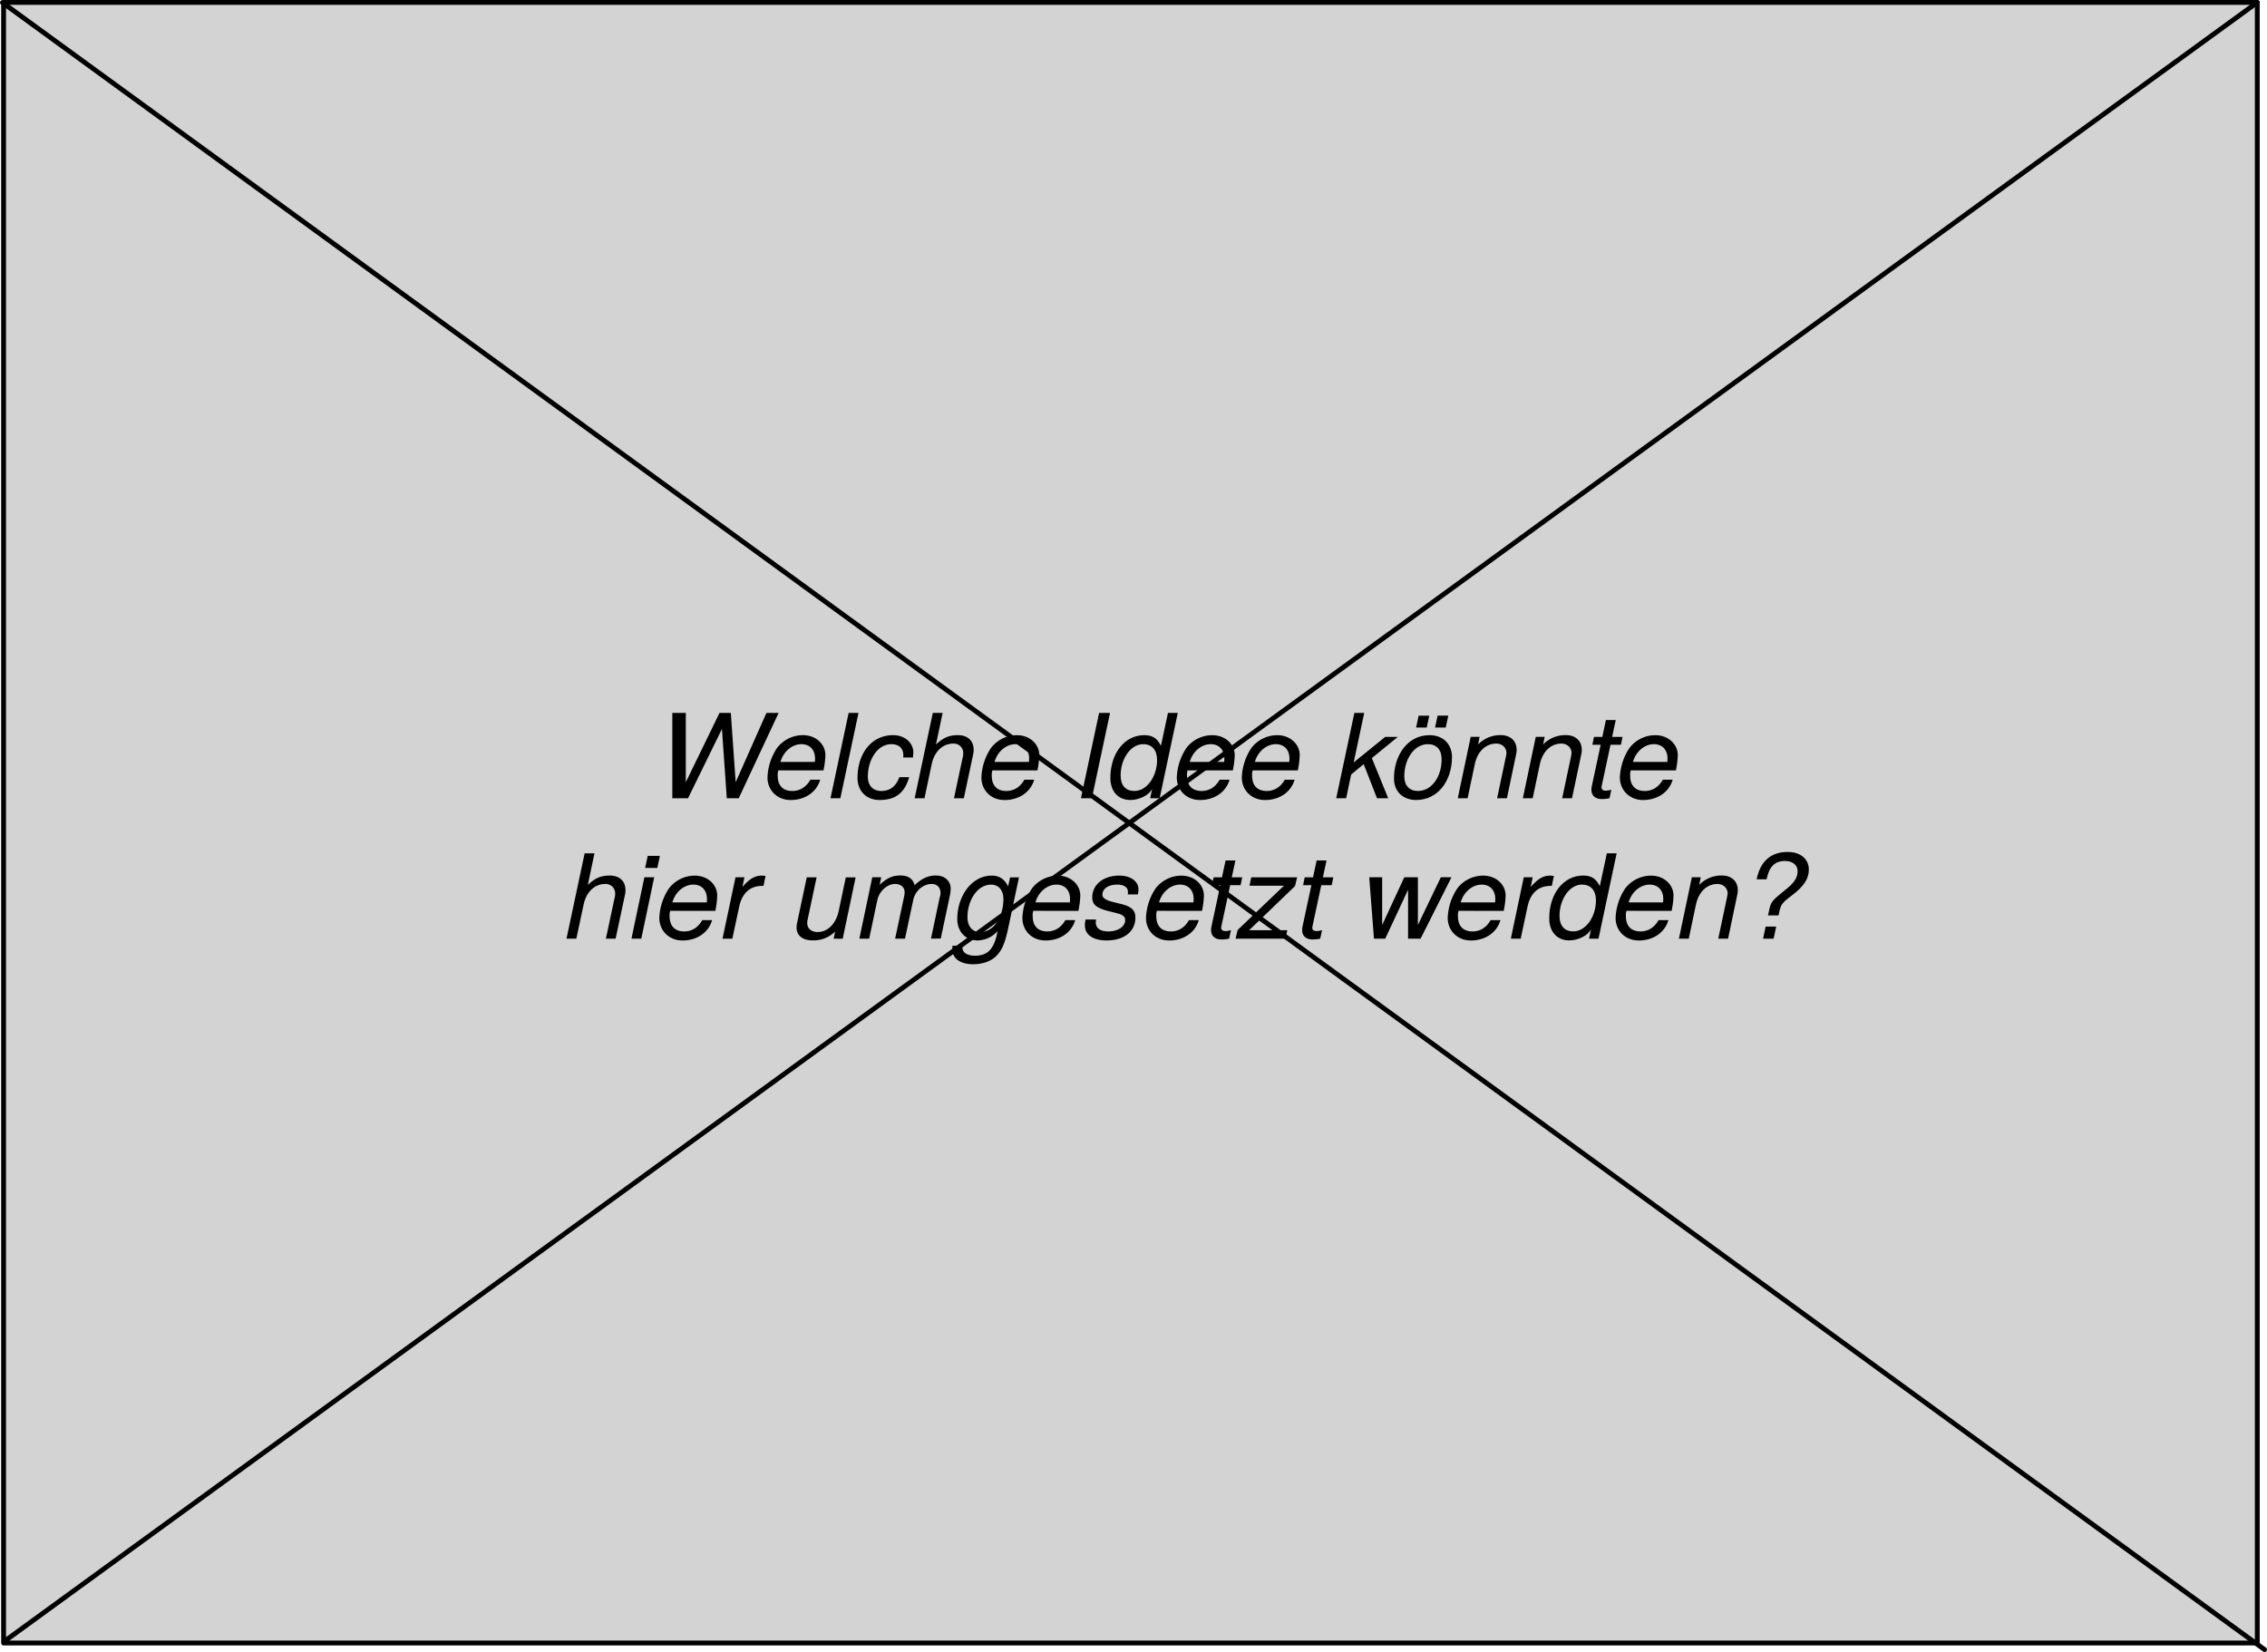 <svg xmlns="http://www.w3.org/2000/svg" viewBox="0 0 1403.06 1022.57"><defs><style>.cls-1{fill:#d3d3d3;}.cls-2{fill:none;stroke:#000;stroke-linecap:round;stroke-linejoin:round;stroke-width:3px;}</style></defs><g id="Ebene_2" data-name="Ebene 2"><g id="Ebene_1-2" data-name="Ebene 1"><rect class="cls-1" x="2.22" y="1.5" width="1394.83" height="1015.49"/><rect class="cls-2" x="2.22" y="1.5" width="1394.83" height="1015.49"/><line class="cls-2" x1="1.5" y1="1.59" x2="1401.56" y2="1021.07"/><line class="cls-2" x1="2.64" y1="1015.97" x2="1397.05" y2="1.5"/><path d="M457.21,494.1h-7.39l-3-42.89-21,42.89h-9.71V441.28h8.34v42.89l20.86-42.89h7l3,42.89,19.05-42.89h7.53Z"/><path d="M481.69,476.85a9.2,9.2,0,0,0-.36,3.34c0,6.15,3.33,9.41,9.06,9.41,4.85,0,8.69-2.6,11.15-7h6.09c-2.25,7.82-9.56,12.6-18.26,12.6S475,488.81,475,481.27a35,35,0,0,1,6-18.4,20.16,20.16,0,0,1,16-7.82c7.82,0,13.84,5.43,13.84,12.39a50.44,50.44,0,0,1-1,8.47l-.14.94Zm22.75-7.31c0-5.44-3.26-8.92-8.4-8.92-5.87,0-11.23,4.64-13,11h21.3C504.37,470.77,504.44,470.26,504.44,469.54Z"/><path d="M520.09,494.1H514l11.23-52.82h6.09Z"/><path d="M544.36,495.18c-8.41,0-13.63-5.79-13.63-13.69,0-15.29,8.77-26.44,22-26.44,7.68,0,12.53,5.14,12.53,10.65,0,.21-.07,1-.14,2.1l-.07,1.08H559a13.87,13.87,0,0,0,.07-1.59c0-4.13-2.82-6.67-7.39-6.67-8.69,0-14.56,9.79-14.56,20.07,0,5.65,3.26,8.91,8.26,8.91,5.22,0,9.06-2.6,11.23-8.55h6.08C559.71,491.34,553.7,495.18,544.36,495.18Z"/><path d="M596.52,494.1h-6.09l5.29-24.85a9.57,9.57,0,0,0,.43-2.83,5.82,5.82,0,0,0-6.15-6.16c-6.6,0-11.74,4.93-13.41,12.9l-4.42,20.94h-6.08l11.23-52.82h6.08l-4.13,19.56c4.57-4.27,8.12-5.79,13.55-5.79,6.09,0,9.78,3.4,9.78,9.13a11.61,11.61,0,0,1-.29,2.68Z"/><path d="M614.19,476.85a9.2,9.2,0,0,0-.36,3.34c0,6.15,3.33,9.41,9,9.41,4.86,0,8.7-2.6,11.16-7h6.09c-2.25,7.82-9.57,12.6-18.26,12.6-8.84,0-14.42-6.37-14.42-13.91a35,35,0,0,1,6-18.4,20.14,20.14,0,0,1,16-7.82c7.82,0,13.83,5.43,13.83,12.39a51.3,51.3,0,0,1-1,8.47l-.14.94Zm22.75-7.31c0-5.44-3.26-8.92-8.41-8.92-5.86,0-11.23,4.64-13,11h21.3C636.87,470.77,636.94,470.26,636.94,469.54Z"/><path d="M675.77,494.1H669l11.23-52.82H687Z"/><path d="M717.71,494.1h-5.87l1.24-5.8c-2.18,4.2-8.34,6.88-13.41,6.88-7.53,0-12.46-5.21-12.46-13.69,0-15.29,8.91-26.44,20.94-26.44,5.14,0,8,1.88,10.36,6.59l4.35-20.36h6.08Zm-10.14-33.48c-7.9,0-14,9.13-14,19.42,0,6.23,3.18,9.56,8.55,9.56,7.68,0,14-9,14-19.19C716.12,464.25,712.93,460.62,707.57,460.62Z"/><path d="M735,476.85a9.2,9.2,0,0,0-.36,3.34c0,6.15,3.33,9.41,9.06,9.41,4.85,0,8.69-2.6,11.15-7H761c-2.25,7.82-9.56,12.6-18.26,12.6s-14.41-6.37-14.41-13.91a35,35,0,0,1,6-18.4,20.16,20.16,0,0,1,16-7.82c7.83,0,13.84,5.43,13.84,12.39a50.44,50.44,0,0,1-1,8.47l-.14.94Zm22.75-7.31c0-5.44-3.26-8.92-8.4-8.92-5.87,0-11.23,4.64-13,11h21.3C757.7,470.77,757.77,470.26,757.77,469.54Z"/><path d="M775.3,476.85a9.2,9.2,0,0,0-.36,3.34c0,6.15,3.33,9.41,9.06,9.41,4.85,0,8.69-2.6,11.15-7h6.09c-2.25,7.82-9.56,12.6-18.26,12.6s-14.42-6.37-14.42-13.91a35,35,0,0,1,6-18.4,20.16,20.16,0,0,1,16-7.82c7.82,0,13.84,5.43,13.84,12.39a51.52,51.52,0,0,1-1,8.47l-.14.94Zm22.75-7.31c0-5.44-3.26-8.92-8.4-8.92-5.87,0-11.23,4.64-13,11h21.3C798,470.77,798.05,470.26,798.05,469.54Z"/><path d="M852.24,494.1,844,473l-7.75,6.38-3.12,14.71H827l11.23-52.82h6.09l-6.52,30.65,19.49-15.8h7.82l-16.08,13.12,10.14,24.85Z"/><path d="M876.5,495.18c-8.11,0-13.76-5.21-13.76-13.26,0-14.34,8.33-26.87,22-26.87,8.7,0,13.91,5.86,13.91,13.54C898.6,483.66,889.69,495.18,876.5,495.18Zm7.25-34.56c-8.55,0-14.63,9.35-14.63,19.86,0,5.79,3.26,9.12,8.4,9.12,8.62,0,14.71-8.83,14.71-19.63C892.23,464.1,889.11,460.62,883.75,460.62Zm-7.32-10.28L878,443h6.59L883,450.34Zm11.74,0,1.59-7.39h6.6l-1.6,7.39Z"/><path d="M932.65,494.1h-6.09l5.36-25.29a23.46,23.46,0,0,0,.44-2.68c0-3.33-2.68-5.87-6.3-5.87-6.52,0-11.67,4.93-13.33,12.9l-4.42,20.94h-6.09l8-38h5.51l-.94,4.71a19.06,19.06,0,0,1,14-5.79c6,0,9.85,3.55,9.85,9.05a11.83,11.83,0,0,1-.29,2.76Z"/><path d="M972.93,494.1h-6.09l5.36-25.29a23.46,23.46,0,0,0,.44-2.68c0-3.33-2.68-5.87-6.31-5.87-6.52,0-11.66,4.93-13.33,12.9l-4.42,20.94H942.5l8-38h5.51l-.95,4.71a19.08,19.08,0,0,1,14.06-5.79c6,0,9.85,3.55,9.85,9.05a11.83,11.83,0,0,1-.29,2.76Z"/><path d="M996.11,494.1a22.38,22.38,0,0,1-4.71.5c-4,0-6.45-2.17-6.45-5.72a11.51,11.51,0,0,1,.22-2.25l5.5-25.64h-5.14l1-4.86h5.15l2.24-10.43H1000l-2.25,10.43h6.45l-1,4.86h-6.45l-5.44,25.43a8.35,8.35,0,0,0-.14,1c0,1.16,1,2,2.61,2a14.17,14.17,0,0,0,3.48-.58Z"/><path d="M1009.29,476.85a9.2,9.2,0,0,0-.36,3.34c0,6.15,3.33,9.41,9.06,9.41,4.85,0,8.69-2.6,11.15-7h6.09c-2.25,7.82-9.57,12.6-18.26,12.6s-14.42-6.37-14.42-13.91a35,35,0,0,1,6-18.4,20.14,20.14,0,0,1,16-7.82c7.82,0,13.84,5.43,13.84,12.39a51.52,51.52,0,0,1-1,8.47l-.14.94Zm22.75-7.31c0-5.44-3.26-8.92-8.4-8.92-5.87,0-11.23,4.64-13,11h21.3C1032,470.77,1032,470.26,1032,469.54Z"/><path d="M381,581H375l5.29-24.85a9.37,9.37,0,0,0,.44-2.83,5.83,5.83,0,0,0-6.16-6.16c-6.59,0-11.74,4.93-13.4,12.9L356.7,581h-6.09l11.23-52.82h6.09l-4.13,19.56c4.56-4.27,8.11-5.79,13.54-5.79,6.09,0,9.78,3.4,9.78,9.13a11.61,11.61,0,0,1-.29,2.68Z"/><path d="M390.82,581l8-38h6.08l-8,38Zm16-43.76h-7.54l1.6-7.47h7.53Z"/><path d="M414.79,563.78a9.18,9.18,0,0,0-.36,3.34c0,6.16,3.33,9.42,9.06,9.42,4.85,0,8.69-2.61,11.15-7h6.09c-2.25,7.82-9.56,12.6-18.26,12.6s-14.41-6.37-14.41-13.91a35,35,0,0,1,6-18.4,20.16,20.16,0,0,1,16-7.82c7.82,0,13.84,5.43,13.84,12.39a50.33,50.33,0,0,1-1,8.47l-.14.94Zm22.75-7.31c0-5.44-3.26-8.92-8.4-8.92-5.87,0-11.23,4.64-13,11h21.3C437.47,557.7,437.54,557.19,437.54,556.47Z"/><path d="M471.73,548.35c-7.53,0-12.46,4.42-14.27,13L453.26,581h-6.09l8.05-38h5.5L459.49,549c4.49-5.14,7.75-7,12-7a14.24,14.24,0,0,1,2.31.21l-1.3,6.16Z"/><path d="M515.92,581l1-4.42a19.15,19.15,0,0,1-13.91,5.5c-6.24,0-10-3-10-7.89a12.19,12.19,0,0,1,.22-2.47l6.08-28.69h6.09l-5.58,26.3a9.78,9.78,0,0,0-.22,2c0,3.4,2.54,5.58,6.45,5.58,6.16,0,11.3-5.07,13-12.9l4.42-20.94h6.08l-8,38Z"/><path d="M576.2,581l5.21-24.71c.66-2.46.66-2.46.66-3.55,0-3.48-2.1-5.58-5.51-5.58-5.29,0-10.22,4.35-11.37,10L560.11,581H554l5.58-26.16a12.51,12.51,0,0,0,.29-2.68c0-3-2.39-5-5.94-5-4.86,0-9.78,4.5-10.94,10L537.94,581h-6.08l8-38h5.51l-.94,4.71c4.63-4.34,8-5.79,12.89-5.79,4.78,0,7.61,1.95,8.77,6,4.27-4.13,8.4-6,13.11-6,6.38,0,9.2,4.27,9.2,8a25.49,25.49,0,0,1-.43,4l-5.73,27Z"/><path d="M616.33,592c-3.26,3.11-8.41,4.85-14.13,4.85-7.75,0-12.82-3.62-12.82-9.2a10,10,0,0,1,.07-1.3l.07-1h6.09v1c0,3.26,2.9,5.21,7.82,5.21,7.68,0,11.59-3.91,13.7-13.76l.28-1.45A17.09,17.09,0,0,1,605,582.11c-7.39,0-12.53-5.43-12.53-13.33,0-13.83,8.69-26.8,21.37-26.8,4.35,0,7.9,2,10.07,6.73l1.23-5.65h5.51l-6.74,31.81C621.91,584.07,620,588.49,616.33,592Zm-3-44.42c-8.55,0-14.56,9.93-14.56,20.07,0,5.73,3,9.28,7.89,9.28,8.62,0,14.35-9.71,14.35-20.43C621,551,618,547.55,613.36,547.55Z"/><path d="M639.51,563.78a9,9,0,0,0-.36,3.34c0,6.16,3.33,9.42,9.05,9.42,4.86,0,8.7-2.61,11.16-7h6.09c-2.25,7.82-9.57,12.6-18.26,12.6-8.84,0-14.42-6.37-14.42-13.91a35.06,35.06,0,0,1,6-18.4,20.18,20.18,0,0,1,16-7.82c7.82,0,13.83,5.43,13.83,12.39a51.18,51.18,0,0,1-1,8.47l-.15.94Zm22.75-7.31c0-5.44-3.26-8.92-8.41-8.92-5.86,0-11.23,4.64-13,11h21.3C662.19,557.7,662.26,557.19,662.26,556.47Z"/><path d="M684.93,582.11c-8.4,0-13.47-3.47-13.47-9.27a15.35,15.35,0,0,1,.43-3.7h6.45c-.07.73-.15,1.38-.15,1.82,0,3.62,2.83,5.58,7.83,5.58,5.58,0,10.36-2.83,10.36-7,0-1.52-.51-3.12-5.07-4.28L686,563.93c-7.47-1.89-10-4.06-10-8.48,0-7.68,6.66-13.47,16.73-13.47,7,0,11.88,3.48,11.88,8.55a11.65,11.65,0,0,1-.43,3.11H698a11.13,11.13,0,0,0,.08-1.59c0-2.83-2.39-4.5-6.67-4.5-5.5,0-9.13,2.61-9.13,6.31,0,1.88,2.1,3.33,6.16,4.35l5.51,1.37c6.37,1.6,8.76,3.91,8.76,8.33C702.75,576.54,695.73,582.11,684.93,582.11Z"/><path d="M716,563.78a9,9,0,0,0-.36,3.34c0,6.16,3.33,9.42,9.05,9.42,4.86,0,8.7-2.61,11.16-7h6.08c-2.24,7.82-9.56,12.6-18.25,12.6-8.84,0-14.42-6.37-14.42-13.91a35.06,35.06,0,0,1,6-18.4,20.17,20.17,0,0,1,16-7.82c7.83,0,13.84,5.43,13.84,12.39a51.18,51.18,0,0,1-1,8.47l-.15.94Zm22.75-7.31c0-5.44-3.26-8.92-8.41-8.92-5.87,0-11.23,4.64-13,11h21.3C738.68,557.7,738.76,557.19,738.76,556.47Z"/><path d="M760.71,581a22.38,22.38,0,0,1-4.71.5c-4,0-6.45-2.17-6.45-5.72a11.51,11.51,0,0,1,.22-2.25l5.5-25.64h-5.14l1-4.86h5.15l2.24-10.43h6.09l-2.25,10.43h6.45l-1,4.86h-6.45l-5.44,25.43a8.35,8.35,0,0,0-.14,1c0,1.16,1,2,2.61,2a13.55,13.55,0,0,0,3.47-.58Z"/><path d="M764.69,581l1.3-5.36,28.62-27.39h-21.3l1.09-5.22h28.4l-1.31,5.44-28.4,27.31h23.62L795.62,581Z"/><path d="M817.07,581a22.38,22.38,0,0,1-4.71.5c-4,0-6.45-2.17-6.45-5.72a11.51,11.51,0,0,1,.22-2.25l5.5-25.64h-5.14l1-4.86h5.15l2.24-10.43H821l-2.25,10.43h6.45l-1,4.86h-6.45l-5.44,25.43a8.35,8.35,0,0,0-.14,1c0,1.16,1,2,2.61,2a13.55,13.55,0,0,0,3.47-.58Z"/><path d="M879.22,581h-7.75V550.74L857.34,581h-7l-2.9-38h8v29.56l13.69-29.56h8.41v29.56l14.2-29.56h6.59Z"/><path d="M902.69,563.78a9.18,9.18,0,0,0-.36,3.34c0,6.16,3.33,9.42,9.06,9.42,4.85,0,8.69-2.61,11.15-7h6.09c-2.25,7.82-9.56,12.6-18.26,12.6S896,575.74,896,568.2a35,35,0,0,1,6-18.4A20.16,20.16,0,0,1,918,542c7.82,0,13.84,5.43,13.84,12.39a51.4,51.4,0,0,1-1,8.47l-.14.94Zm22.75-7.31c0-5.44-3.26-8.92-8.4-8.92-5.87,0-11.23,4.64-13,11h21.3C925.37,557.7,925.44,557.19,925.44,556.47Z"/><path d="M959.63,548.35c-7.53,0-12.46,4.42-14.27,13L941.16,581h-6.09l8-38h5.5L947.39,549c4.49-5.14,7.75-7,12-7a14.25,14.25,0,0,1,2.32.21l-1.3,6.16Z"/><path d="M989.33,581h-5.86l1.23-5.8c-2.18,4.2-8.33,6.88-13.4,6.88-7.54,0-12.47-5.21-12.47-13.69,0-15.29,8.91-26.44,20.94-26.44,5.15,0,8,1.88,10.36,6.59l4.35-20.36h6.08Zm-10.14-33.48c-7.89,0-14,9.13-14,19.42,0,6.23,3.19,9.57,8.55,9.57,7.68,0,14-9,14-19.2C987.74,551.18,984.55,547.55,979.19,547.55Z"/><path d="M1006.65,563.78a9,9,0,0,0-.37,3.34c0,6.16,3.34,9.42,9.06,9.42,4.85,0,8.69-2.61,11.16-7h6.08c-2.24,7.82-9.56,12.6-18.25,12.6-8.84,0-14.42-6.37-14.42-13.91a35.06,35.06,0,0,1,6-18.4,20.16,20.16,0,0,1,16-7.82c7.83,0,13.84,5.43,13.84,12.39a51.18,51.18,0,0,1-1,8.47l-.15.94Zm22.75-7.31c0-5.44-3.26-8.92-8.41-8.92-5.87,0-11.23,4.64-13,11h21.3C1029.32,557.7,1029.4,557.19,1029.4,556.47Z"/><path d="M1069.53,581h-6.09l5.36-25.29a23.46,23.46,0,0,0,.44-2.68c0-3.33-2.68-5.87-6.3-5.87-6.53,0-11.67,4.93-13.34,12.9L1045.19,581h-6.09l8-38h5.51l-.94,4.71a19,19,0,0,1,14-5.79c6,0,9.85,3.55,9.85,9a11.83,11.83,0,0,1-.29,2.76Z"/><path d="M1109,554.22c-5.36,4.06-6.52,5.36-7.54,9l-.72,3.4h-6.52l.87-4c.94-4.41,2.17-5.65,9.85-11.8,5.58-4.42,7.61-7.54,7.61-11.67,0-3.69-3.19-6.23-7.75-6.23-6.38,0-9.86,3.48-11.45,11.37h-6.16c2.25-11.15,8.77-16.95,19.2-16.95,8.55,0,13.11,4.93,13.11,10.94C1119.51,543.86,1116.47,548.64,1109,554.22ZM1097.71,581h-6.52l1.59-7.47h6.52Z"/></g></g></svg>